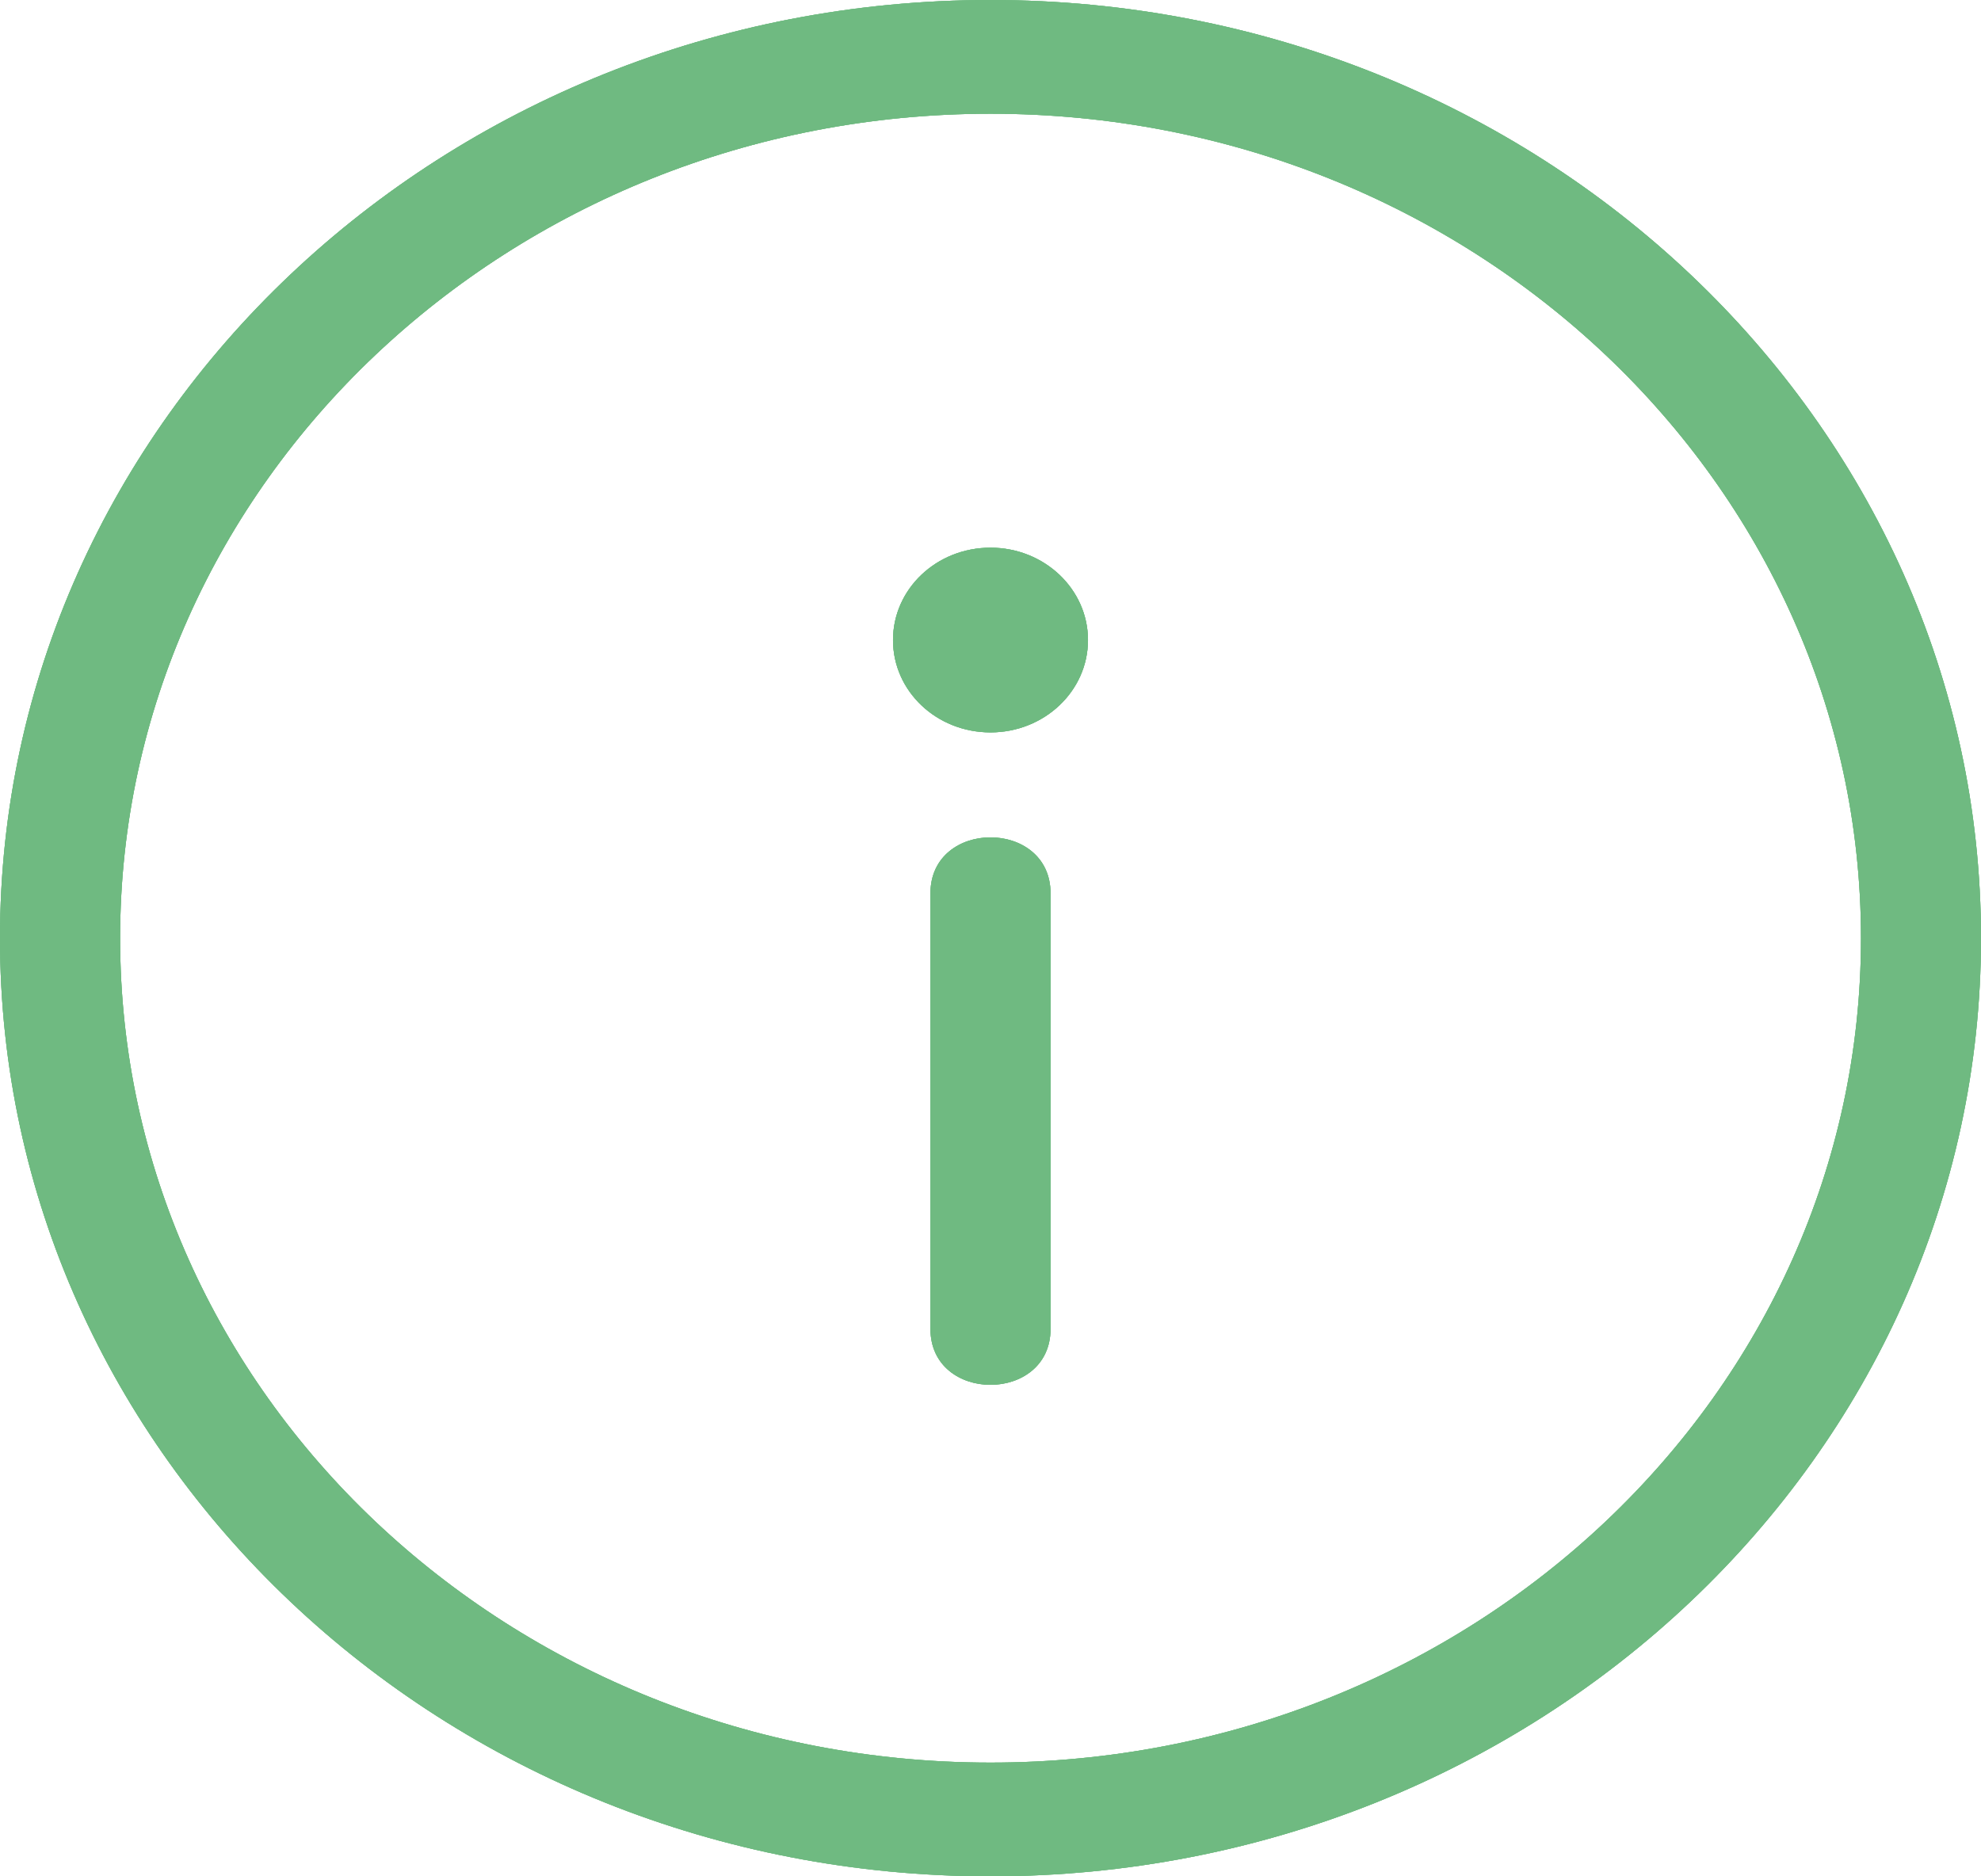 <svg width="19" height="18" viewBox="0 0 19 18" fill="none" xmlns="http://www.w3.org/2000/svg">
<g id="Vector">
<path d="M9.5 0C14.745 0 19 4.031 19 9C19 13.967 14.743 18 9.5 18C4.255 18 0 13.969 0 9C0 4.031 4.252 0 9.5 0ZM9.5 7.026C8.982 7.026 8.565 6.631 8.565 6.14C8.565 5.65 8.982 5.254 9.5 5.254C10.015 5.254 10.435 5.65 10.435 6.14C10.435 6.631 10.015 7.026 9.5 7.026ZM10.076 12.748C10.076 13.464 8.924 13.464 8.924 12.748V8.57C8.924 7.854 10.076 7.854 10.076 8.57V12.748ZM9.5 1.091C4.891 1.091 1.152 4.634 1.152 9C1.152 13.369 4.889 16.909 9.5 16.909C14.109 16.909 17.849 13.369 17.849 9C17.849 4.634 14.109 1.091 9.5 1.091Z" fill="#6FBA81"/>
<path d="M9.5 0C14.745 0 19 4.031 19 9C19 13.967 14.743 18 9.5 18C4.255 18 0 13.969 0 9C0 4.031 4.252 0 9.5 0ZM9.5 7.026C8.982 7.026 8.565 6.631 8.565 6.14C8.565 5.65 8.982 5.254 9.5 5.254C10.015 5.254 10.435 5.65 10.435 6.14C10.435 6.631 10.015 7.026 9.5 7.026ZM10.076 12.748C10.076 13.464 8.924 13.464 8.924 12.748V8.57C8.924 7.854 10.076 7.854 10.076 8.57V12.748ZM9.5 1.091C4.891 1.091 1.152 4.634 1.152 9C1.152 13.369 4.889 16.909 9.5 16.909C14.109 16.909 17.849 13.369 17.849 9C17.849 4.634 14.109 1.091 9.5 1.091Z" fill="#6FBA81"/>
<path d="M9.5 0C14.745 0 19 4.031 19 9C19 13.967 14.743 18 9.5 18C4.255 18 0 13.969 0 9C0 4.031 4.252 0 9.5 0ZM9.5 7.026C8.982 7.026 8.565 6.631 8.565 6.14C8.565 5.65 8.982 5.254 9.5 5.254C10.015 5.254 10.435 5.65 10.435 6.14C10.435 6.631 10.015 7.026 9.5 7.026ZM10.076 12.748C10.076 13.464 8.924 13.464 8.924 12.748V8.57C8.924 7.854 10.076 7.854 10.076 8.57V12.748ZM9.5 1.091C4.891 1.091 1.152 4.634 1.152 9C1.152 13.369 4.889 16.909 9.5 16.909C14.109 16.909 17.849 13.369 17.849 9C17.849 4.634 14.109 1.091 9.5 1.091Z" fill="#6FBA81"/>
</g>
</svg>
